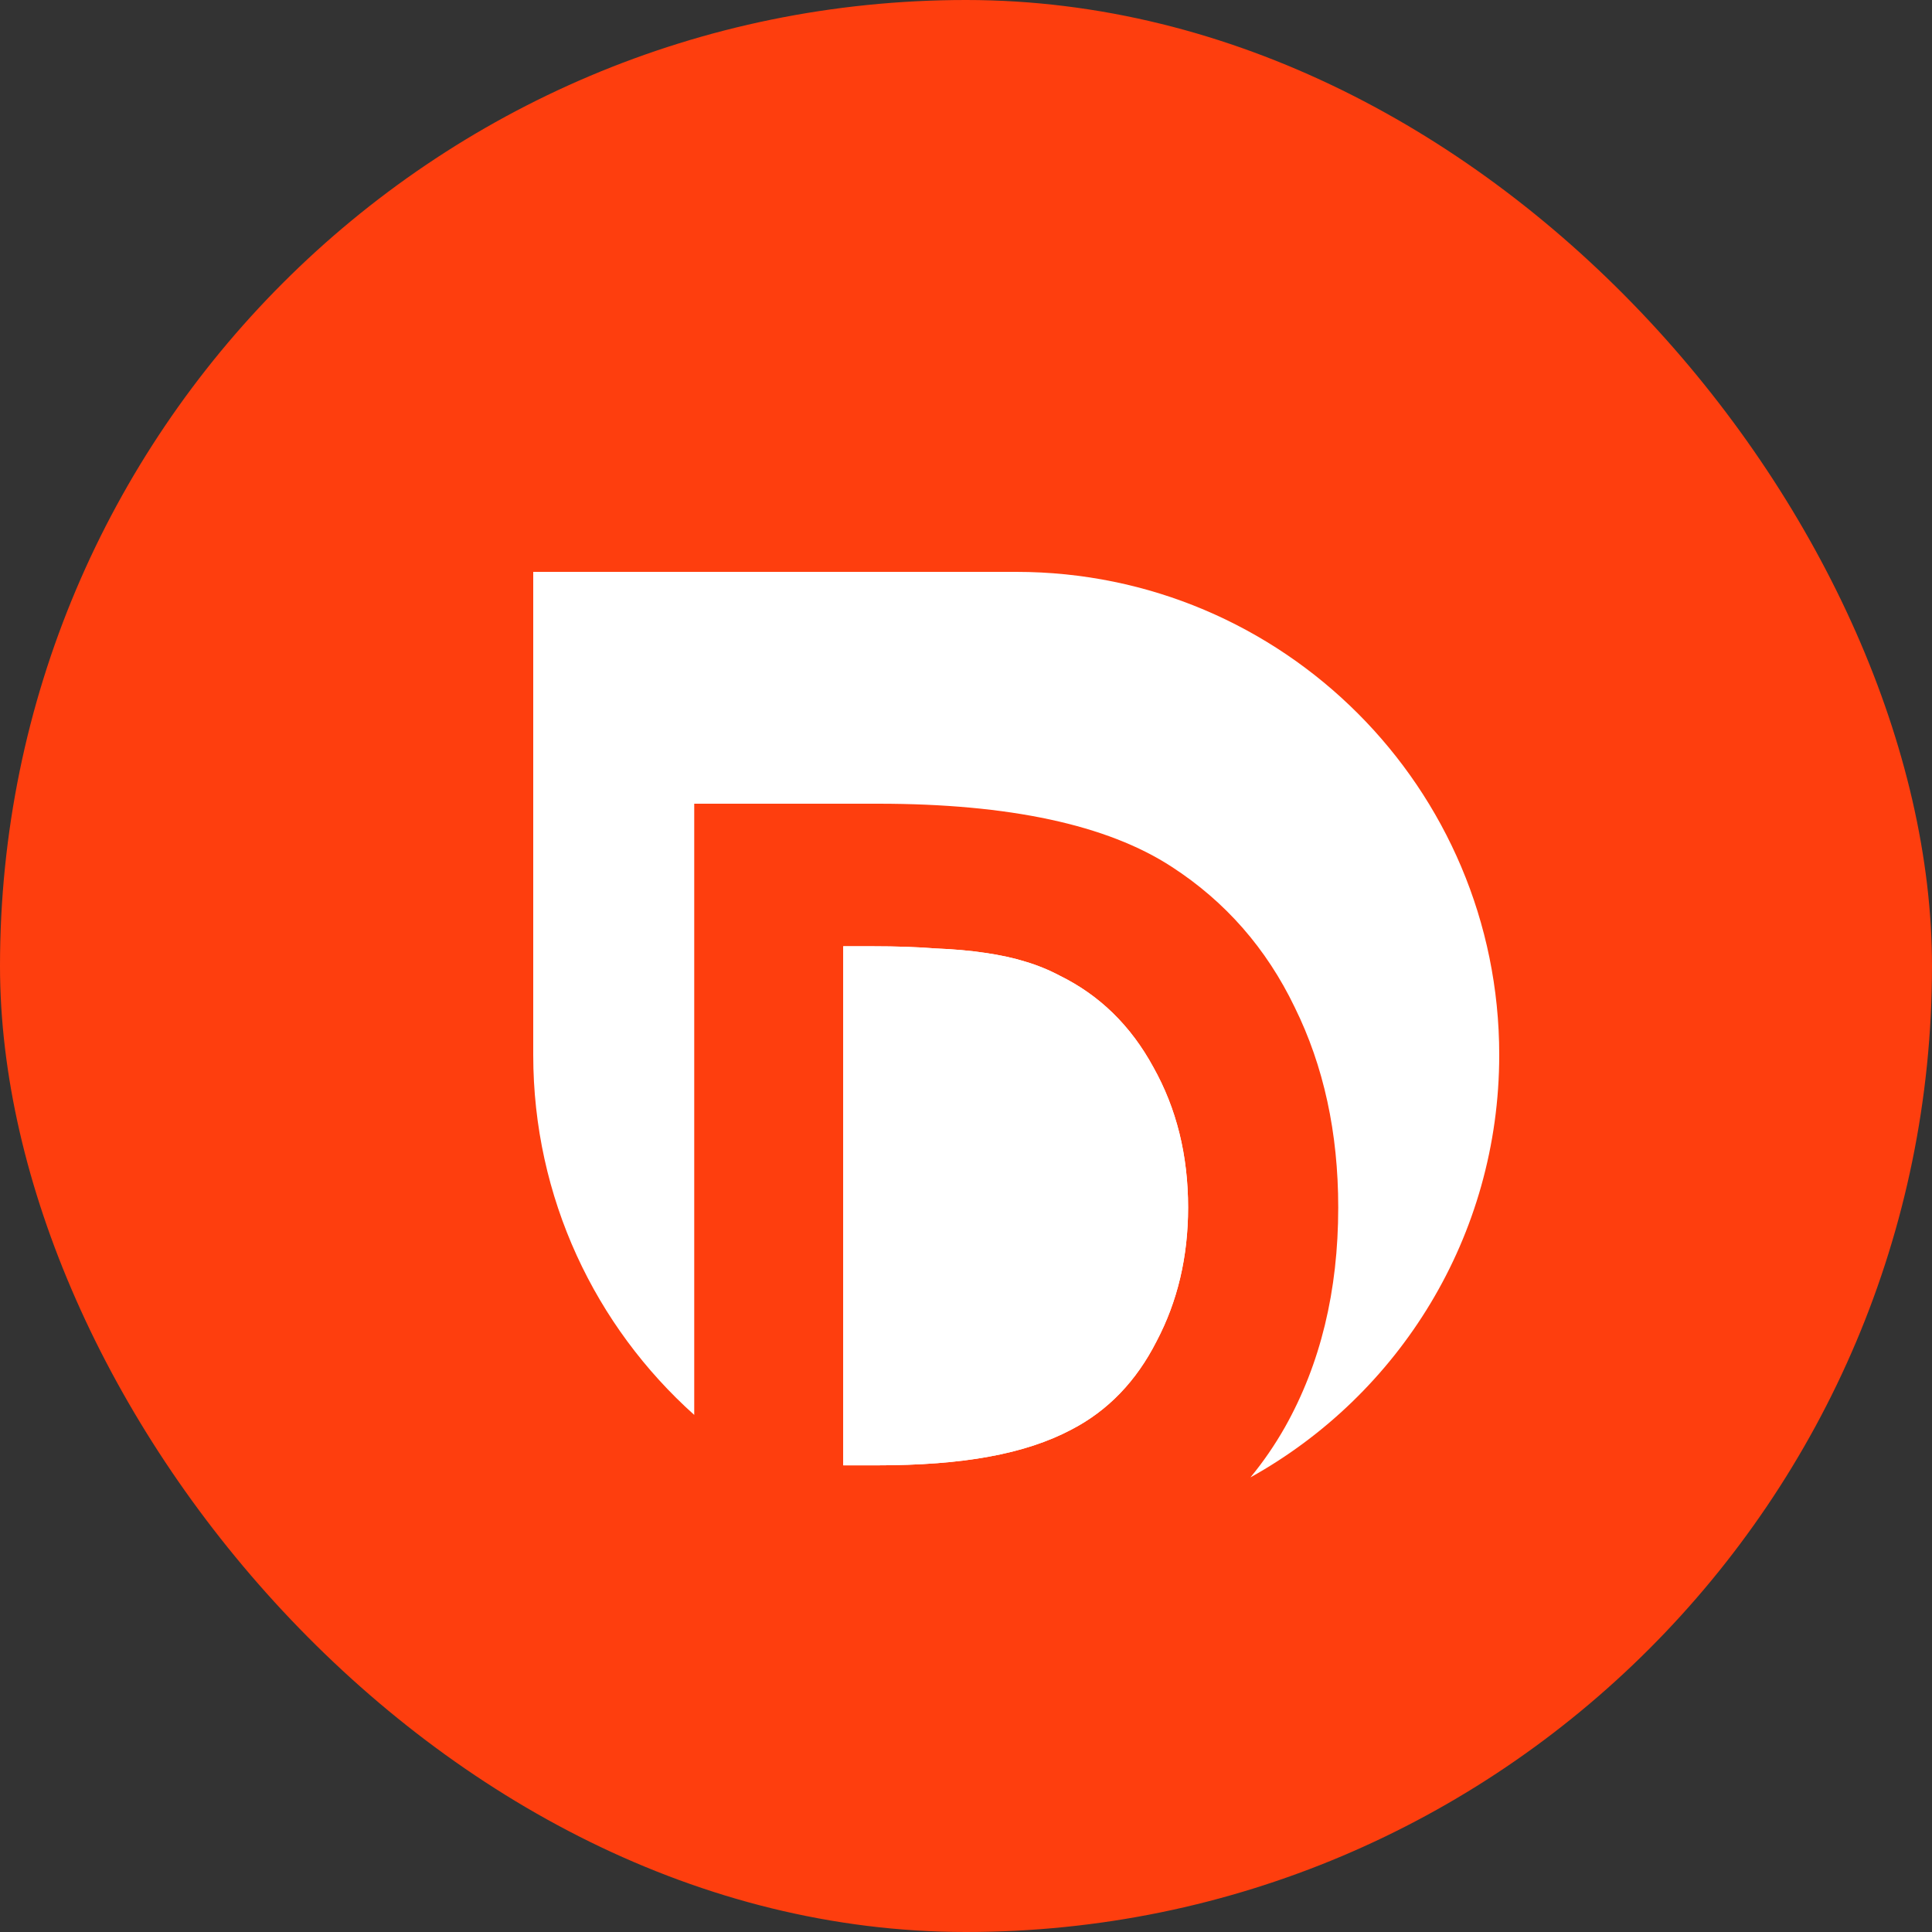 <svg viewBox="0 0 48 48" fill="none" xmlns="http://www.w3.org/2000/svg">
    <rect x="0" y="0" width="48" height="48" fill="#333333" stroke="none"/>
    <rect width="48" height="48" rx="24" fill="#FE3E0E"/>
    <path d="M21.761 36.406C22.86 36.406 23.797 36.334 24.572 36.19C25.365 36.046 26.049 35.821 26.626 35.514C27.527 35.046 28.23 34.316 28.734 33.324C29.257 32.333 29.518 31.224 29.518 29.999C29.518 28.701 29.23 27.538 28.653 26.511C28.094 25.484 27.32 24.727 26.329 24.24C26.058 24.096 25.77 23.979 25.464 23.888C25.175 23.798 24.842 23.726 24.464 23.672C24.103 23.618 23.698 23.582 23.248 23.564C22.797 23.528 22.275 23.51 21.68 23.51H20.95V36.406H21.761Z" fill="white"/>
    <path fill-rule="evenodd" clip-rule="evenodd" d="M25.248 14.208H13.248V26.208C13.248 29.762 14.793 32.955 17.248 35.153V19.968H21.815C25.076 19.968 27.509 20.491 29.112 21.536C30.446 22.401 31.464 23.564 32.166 25.024C32.887 26.484 33.248 28.142 33.248 29.999C33.248 32.072 32.806 33.892 31.923 35.46C31.668 35.908 31.383 36.323 31.067 36.705C34.753 34.657 37.248 30.724 37.248 26.208C37.248 19.581 31.875 14.208 25.248 14.208ZM21.761 36.406C22.86 36.406 23.797 36.334 24.572 36.19C25.365 36.046 26.049 35.821 26.626 35.514C27.527 35.046 28.23 34.316 28.734 33.324C29.257 32.333 29.518 31.224 29.518 29.999C29.518 28.701 29.23 27.538 28.653 26.511C28.094 25.484 27.32 24.727 26.329 24.24C26.058 24.096 25.77 23.979 25.464 23.888C25.175 23.798 24.842 23.726 24.464 23.672C24.103 23.618 23.698 23.582 23.248 23.564C22.797 23.528 22.275 23.51 21.68 23.51H20.95V36.406H21.761Z" fill="white"/>
</svg>
